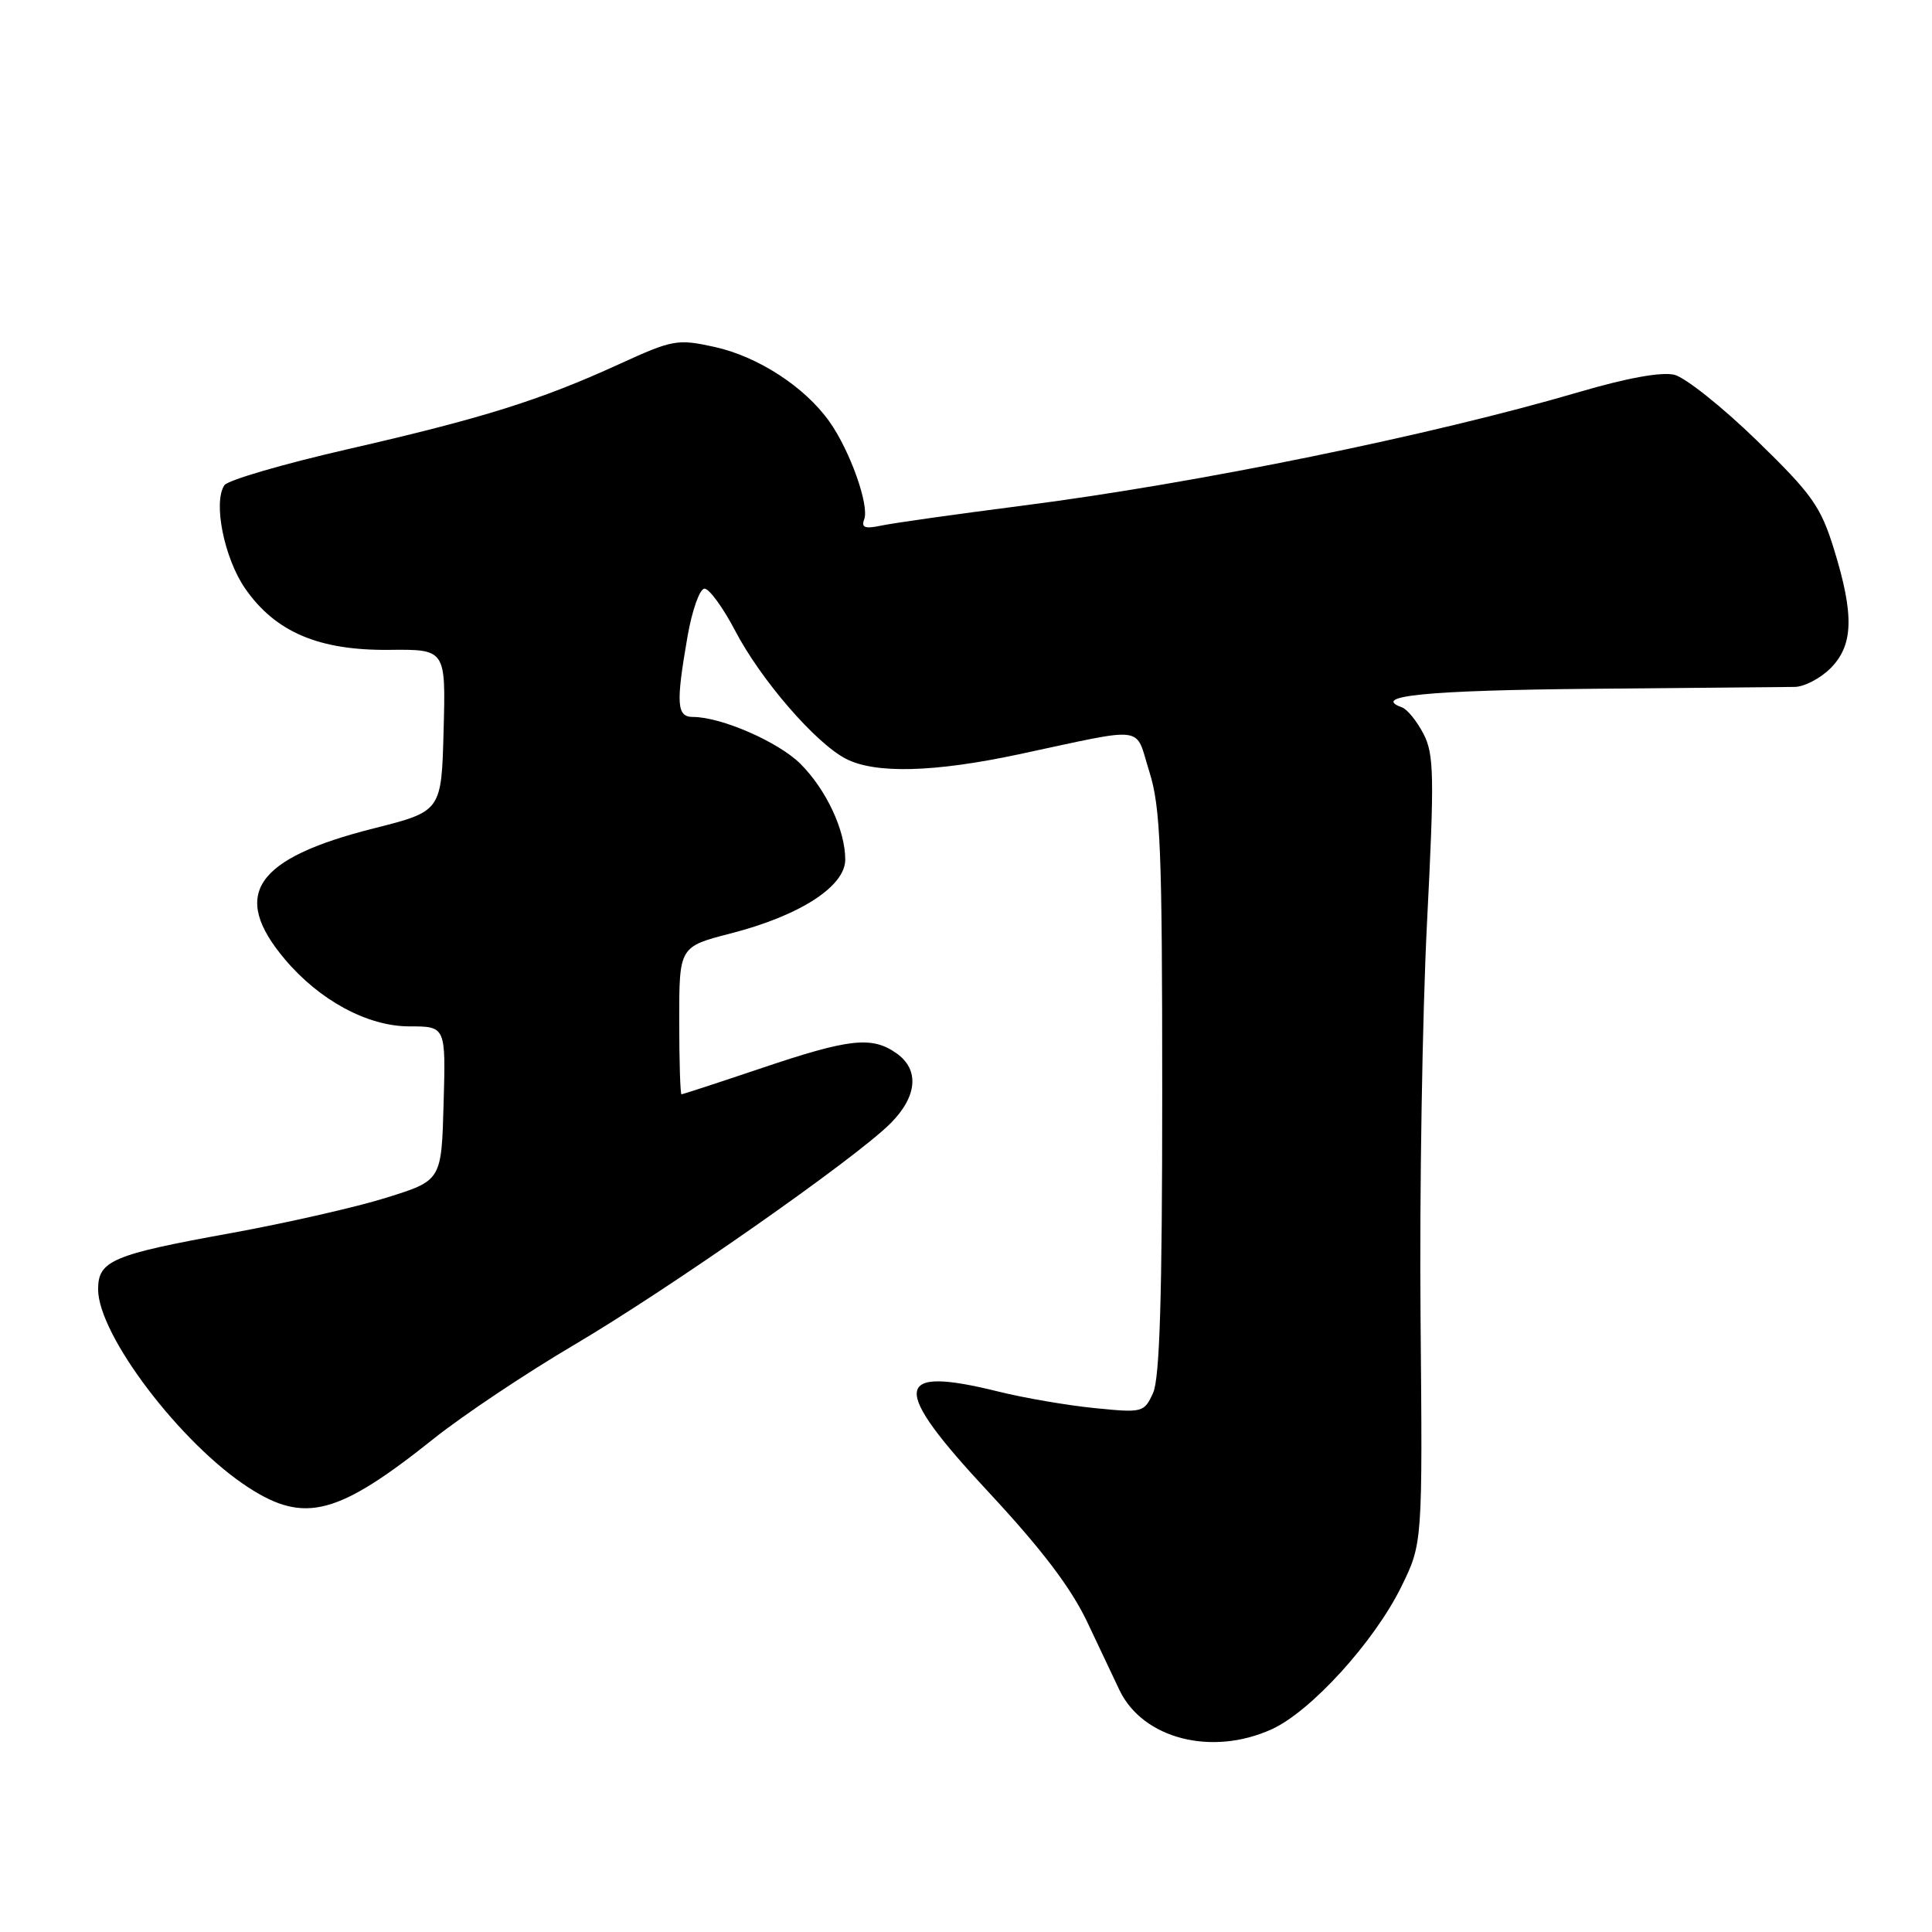 <?xml version="1.0" encoding="UTF-8" standalone="no"?>
<!DOCTYPE svg PUBLIC "-//W3C//DTD SVG 1.1//EN" "http://www.w3.org/Graphics/SVG/1.1/DTD/svg11.dtd" >
<svg xmlns="http://www.w3.org/2000/svg" xmlns:xlink="http://www.w3.org/1999/xlink" version="1.1" viewBox="0 0 256 256">
 <g >
 <path fill="currentColor"
d=" M 168.50 229.14 C 173.70 226.78 182.10 217.54 185.68 210.25 C 188.50 204.50 188.50 204.50 188.23 174.50 C 188.08 158.00 188.47 134.55 189.08 122.39 C 190.08 102.77 190.02 99.95 188.62 97.24 C 187.75 95.56 186.47 93.98 185.77 93.73 C 181.53 92.21 189.10 91.47 210.83 91.27 C 224.40 91.15 236.53 91.04 237.80 91.02 C 239.06 91.01 241.20 89.90 242.55 88.55 C 245.59 85.50 245.71 81.52 243.02 72.80 C 241.26 67.11 240.13 65.50 232.77 58.35 C 228.22 53.93 223.31 50.02 221.86 49.66 C 220.18 49.25 215.60 50.08 209.36 51.91 C 189.87 57.65 158.49 64.06 135.50 67.00 C 126.70 68.13 118.26 69.32 116.74 69.65 C 114.61 70.10 114.10 69.91 114.51 68.82 C 115.22 66.98 112.62 59.68 109.89 55.85 C 106.62 51.25 100.43 47.24 94.68 45.97 C 89.74 44.89 89.15 45.00 82.00 48.27 C 71.57 53.04 63.93 55.43 46.04 59.53 C 37.53 61.48 30.20 63.62 29.74 64.29 C 28.21 66.53 29.70 73.96 32.49 77.99 C 36.49 83.75 42.24 86.20 51.54 86.11 C 59.07 86.03 59.07 86.03 58.78 96.77 C 58.50 107.50 58.50 107.50 49.50 109.77 C 33.77 113.75 30.52 118.52 37.73 127.09 C 42.32 132.55 48.71 136.00 54.23 136.00 C 59.07 136.00 59.07 136.00 58.78 146.21 C 58.50 156.42 58.50 156.42 51.23 158.69 C 47.22 159.95 37.93 162.06 30.57 163.40 C 14.88 166.24 13.00 167.04 13.00 170.84 C 13.00 176.88 23.94 191.30 32.95 197.12 C 40.38 201.93 44.79 200.76 57.50 190.61 C 61.35 187.54 69.67 181.98 75.98 178.26 C 88.68 170.78 113.28 153.56 117.99 148.86 C 121.56 145.29 121.86 141.72 118.78 139.56 C 115.53 137.28 112.57 137.60 101.00 141.50 C 95.28 143.43 90.47 145.00 90.30 145.00 C 90.14 145.00 90.00 140.60 90.00 135.22 C 90.00 125.44 90.00 125.44 96.88 123.67 C 106.00 121.32 112.00 117.45 112.00 113.90 C 112.00 110.01 109.49 104.64 106.06 101.21 C 103.15 98.31 95.57 95.00 91.82 95.00 C 89.66 95.00 89.55 93.27 91.10 84.33 C 91.71 80.85 92.72 78.00 93.35 78.00 C 93.98 78.00 95.81 80.51 97.41 83.57 C 100.81 90.08 108.06 98.46 112.08 100.54 C 115.96 102.55 123.75 102.35 135.00 99.95 C 152.21 96.28 150.33 96.03 152.29 102.24 C 153.78 106.97 154.00 112.53 154.00 144.79 C 154.00 171.76 153.67 182.63 152.79 184.57 C 151.60 187.17 151.41 187.22 145.04 186.58 C 141.44 186.22 135.70 185.24 132.29 184.39 C 118.24 180.91 117.96 183.73 130.96 197.68 C 138.07 205.32 141.93 210.41 144.10 215.00 C 145.78 218.57 147.70 222.61 148.35 223.98 C 151.46 230.41 160.57 232.74 168.50 229.14 Z "/>
</g>
</svg>